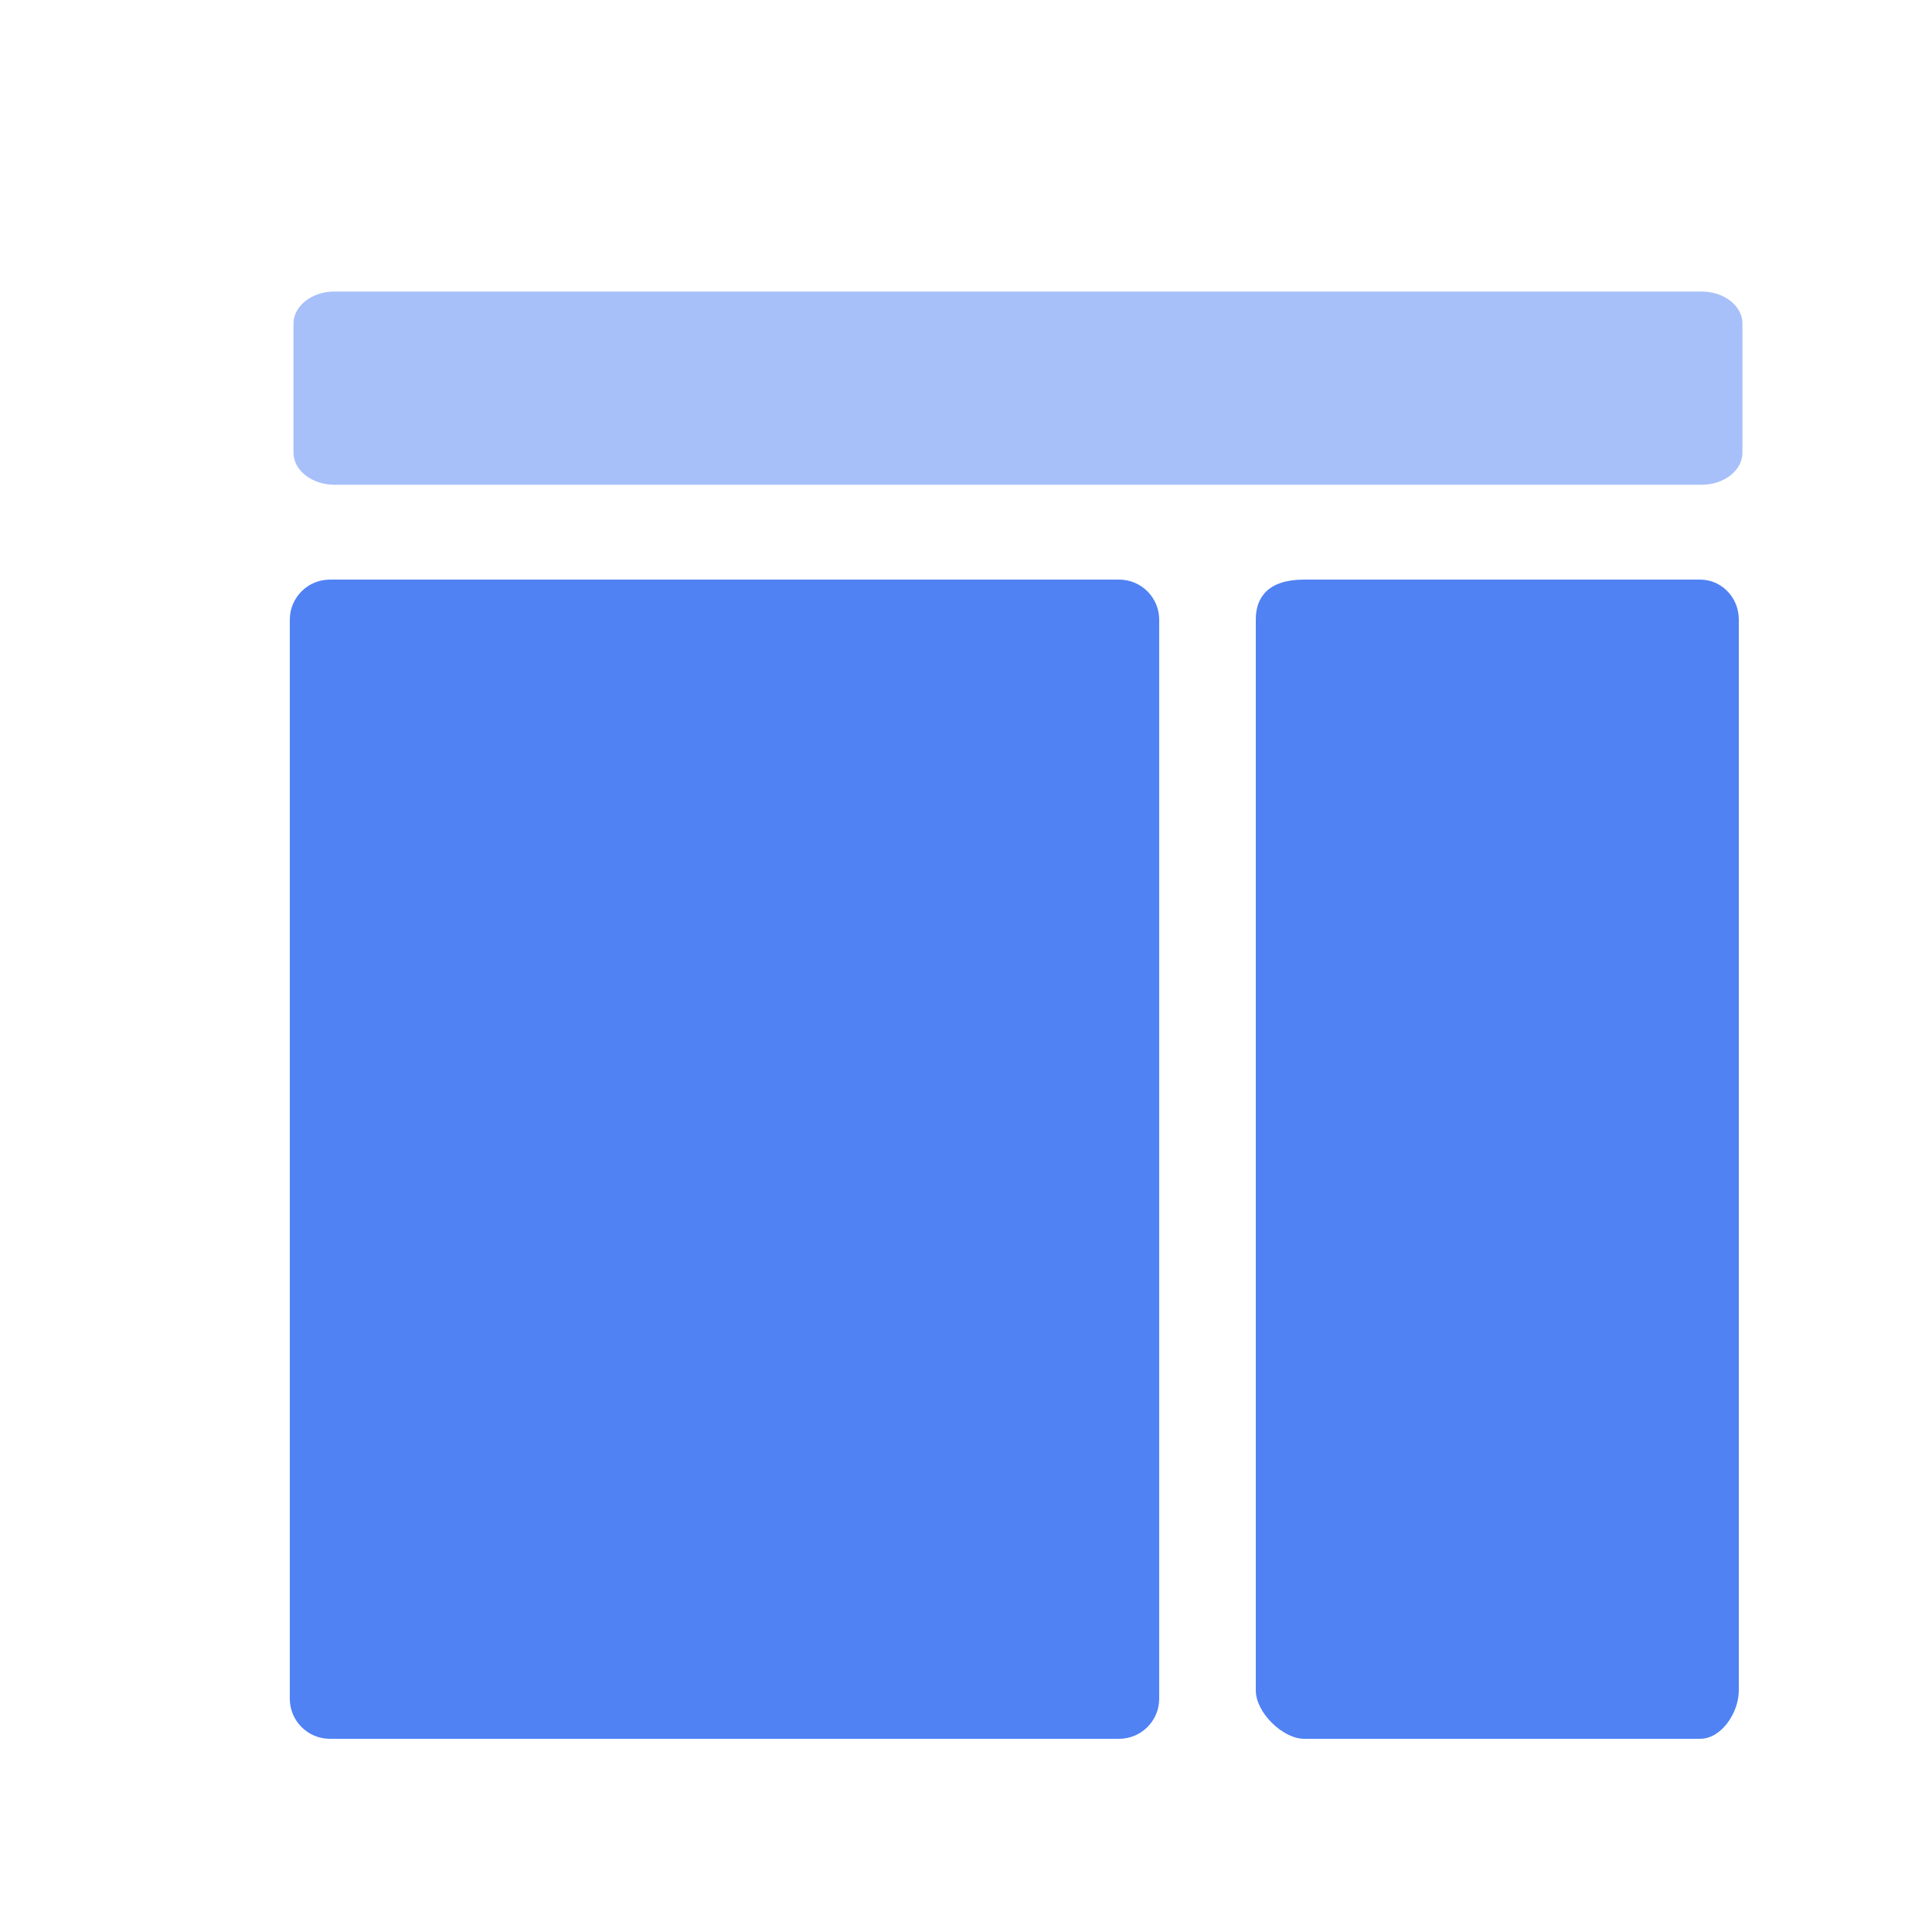 <?xml version="1.0" encoding="UTF-8"?>
<svg width="20px" height="20px" viewBox="0 0 20 20" version="1.1" xmlns="http://www.w3.org/2000/svg" xmlns:xlink="http://www.w3.org/1999/xlink">
    <!-- Generator: Sketch 52 (66869) - http://www.bohemiancoding.com/sketch -->
    <title>left_list_ic_custom</title>
    <desc>Created with Sketch.</desc>
    <g id="Page-1" stroke="none" stroke-width="1" fill="none" fill-rule="evenodd">
        <g id="首页" transform="translate(-24, -324)">
            <g id="分组-17">
                <g id="left_list_ic_custom" transform="translate(24, 324)">
                    <rect id="矩形" opacity="0.213" x="0" y="0" width="20" height="20"></rect>
                    <g id="分组-36" transform="translate(3, 3)" fill="#5082F4">
                        <path d="M8.585,15 C8.585,15 5.862,15 0.415,15 C0.186,15 1.72608594e-11,14.814 1.72715175e-11,14.585 C1.72644121e-11,14.585 1.72626358e-11,10.862 1.72644121e-11,3.415 C1.72644121e-11,3.186 0.186,3 0.415,3 C0.415,3 3.138,3 8.585,3 C8.814,3 9,3.186 9,3.415 C9,3.415 9,7.138 9,14.585 C9,14.814 8.814,15 8.585,15 Z M15,3.412 C15,3.412 15,7.108 15,14.5 C15,14.728 14.821,15 14.6,15 C14.6,15 13.233,15 10.5,15 C10.279,15 10,14.728 10,14.5 C10,14.5 10,10.804 10,3.412 C10,3.185 10.126,3 10.5,3 C10.749,3 12.116,3 14.6,3 C14.821,3 15,3.185 15,3.412 Z" id="合并形状"></path>
                        <path d="M8.538,-6.059 C8.538,-6.059 8.538,-1.341 8.538,8.094 C8.538,8.328 8.389,8.518 8.205,8.518 C8.205,8.518 7.76,8.518 6.871,8.518 C6.687,8.518 6.538,8.328 6.538,8.094 C6.538,8.094 6.538,3.377 6.538,-6.059 C6.538,-6.293 6.687,-6.482 6.871,-6.482 C6.871,-6.482 7.316,-6.482 8.205,-6.482 C8.389,-6.482 8.538,-6.293 8.538,-6.059 Z" id="Vector" opacity="0.5" transform="translate(7.538, 1.018) rotate(90) translate(-7.538, -1.018) "></path>
                    </g>
                </g>
            </g>
        </g>
    </g>
</svg>